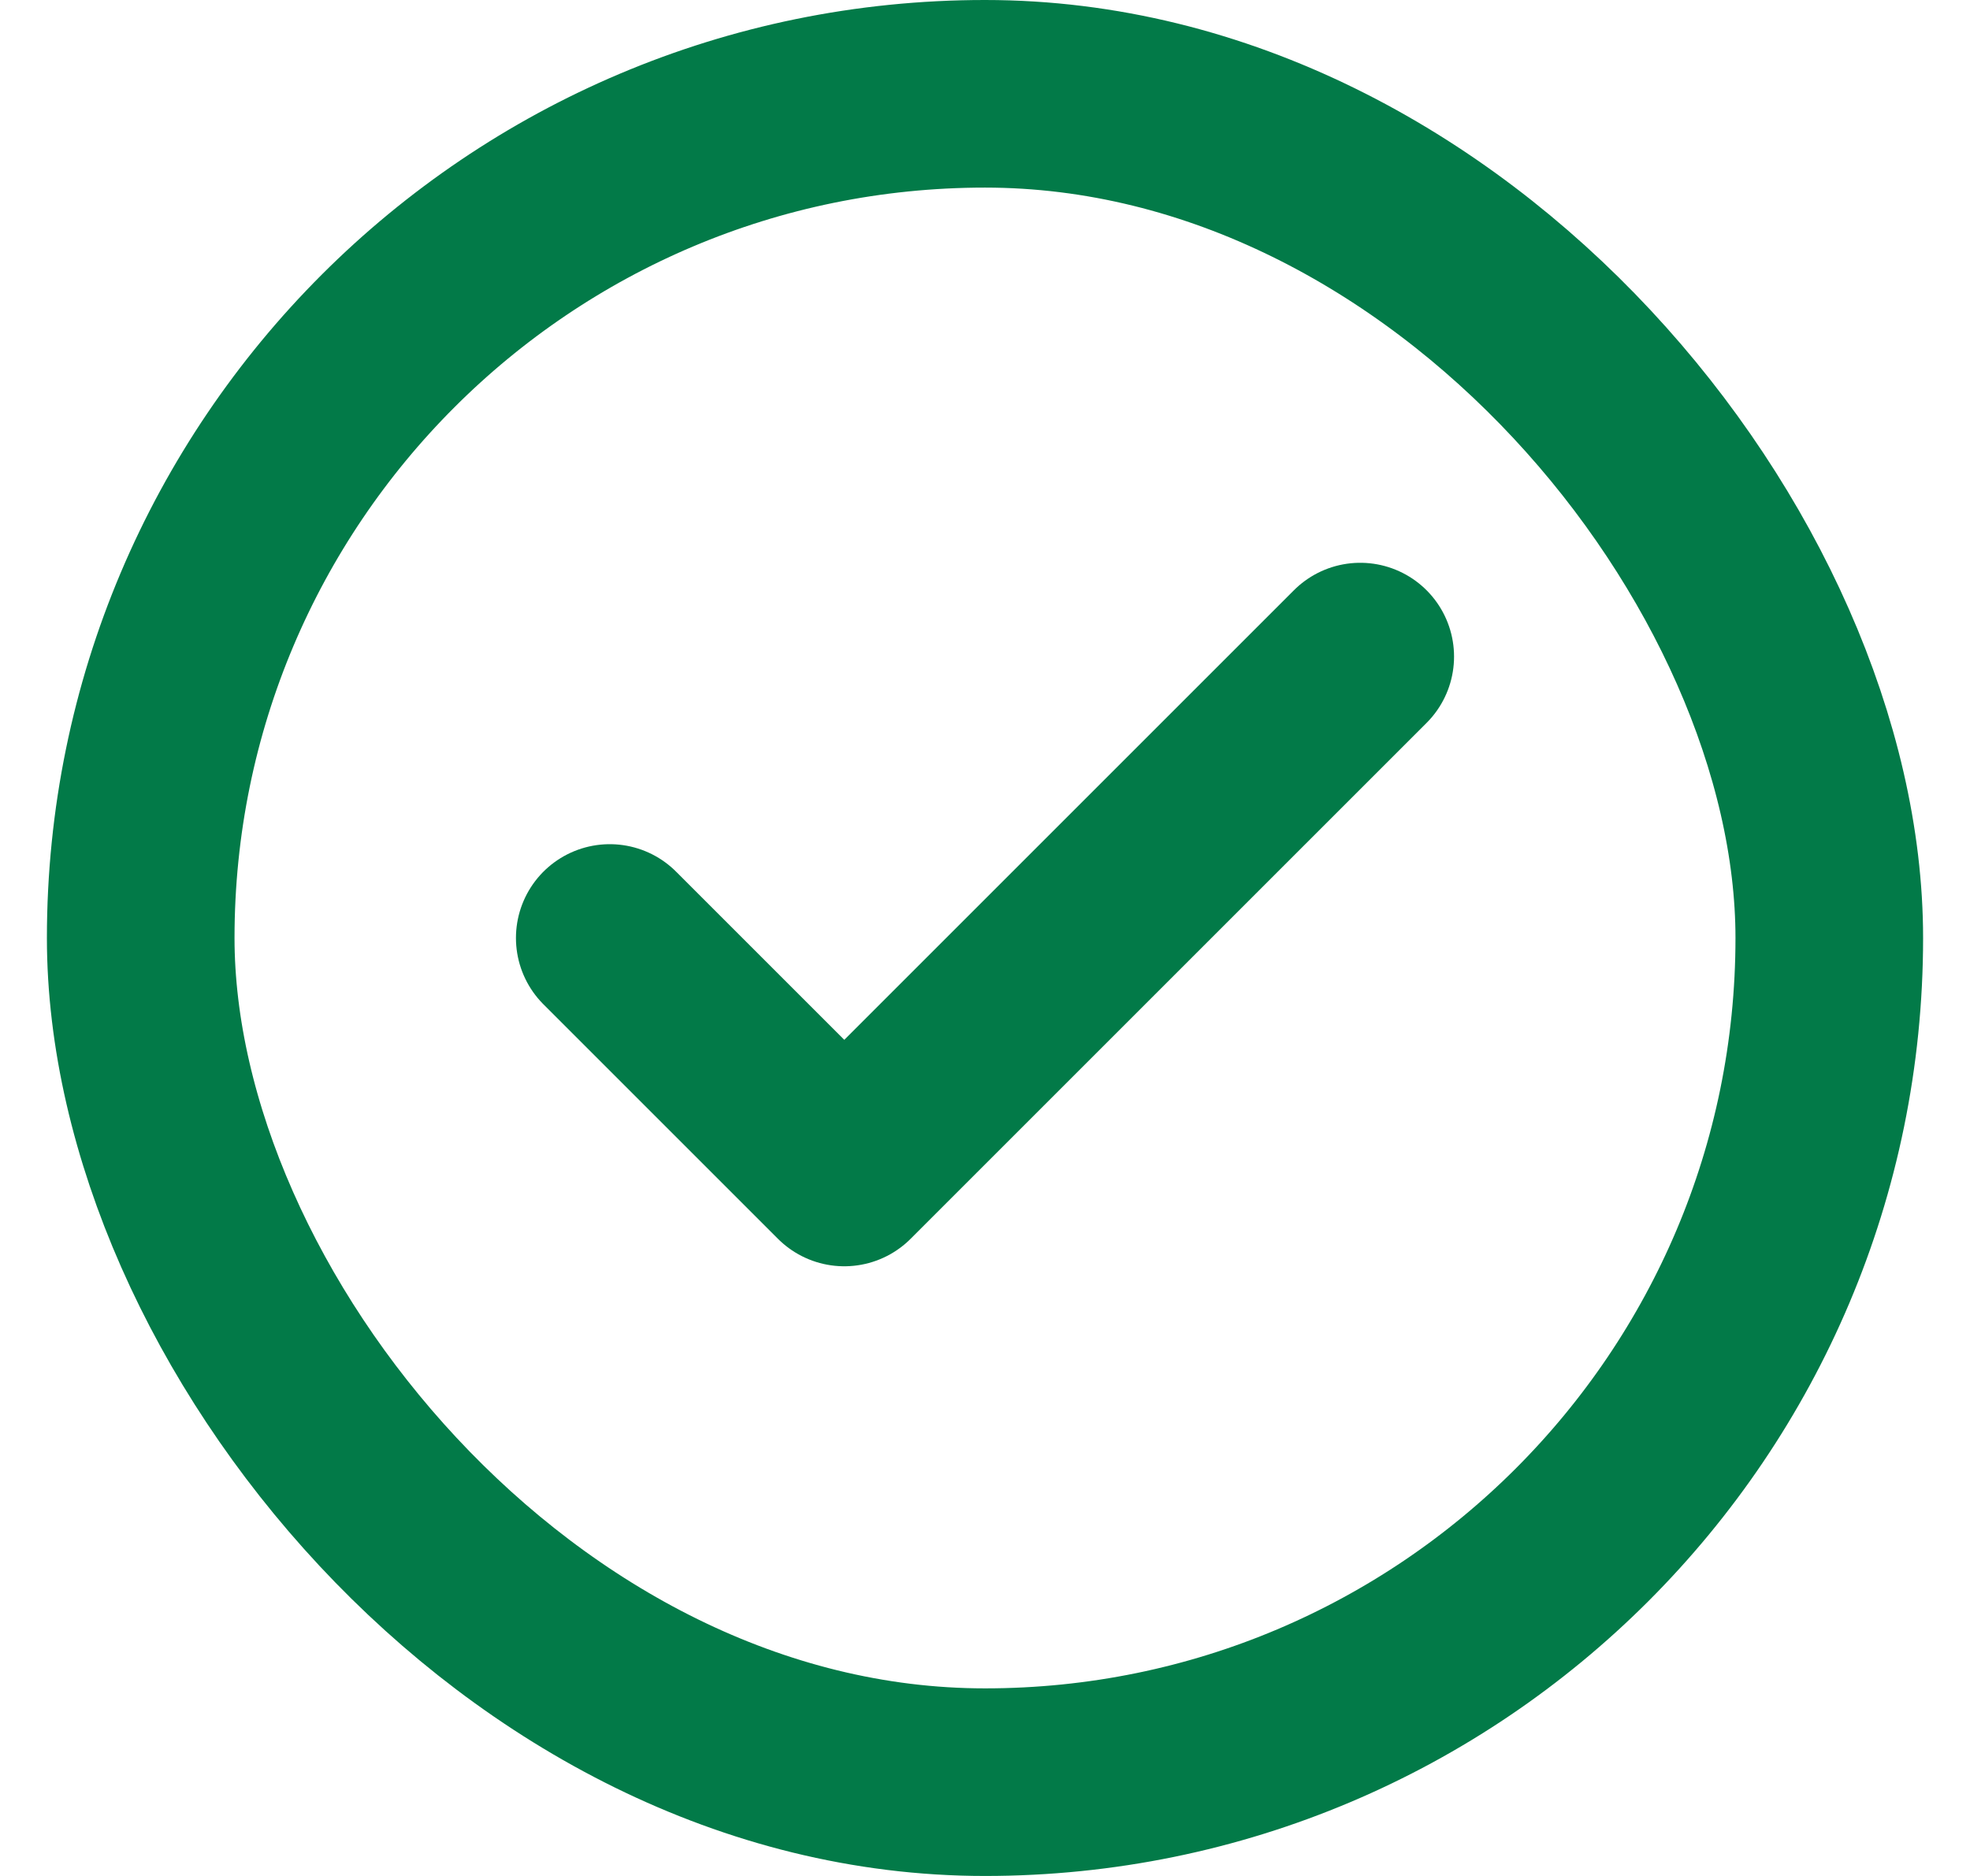 <svg width="21" height="20" viewBox="0 0 21 20" fill="none"
  xmlns="http://www.w3.org/2000/svg">
  <path d="M14.5 7L9 12.5L6.5 10" stroke="#027A48" stroke-width="2" stroke-linecap="round" stroke-linejoin="round"/>
  <rect x="1.5" y="1" width="18" height="18" rx="9" stroke="#027A48" stroke-width="2"/>
</svg>
